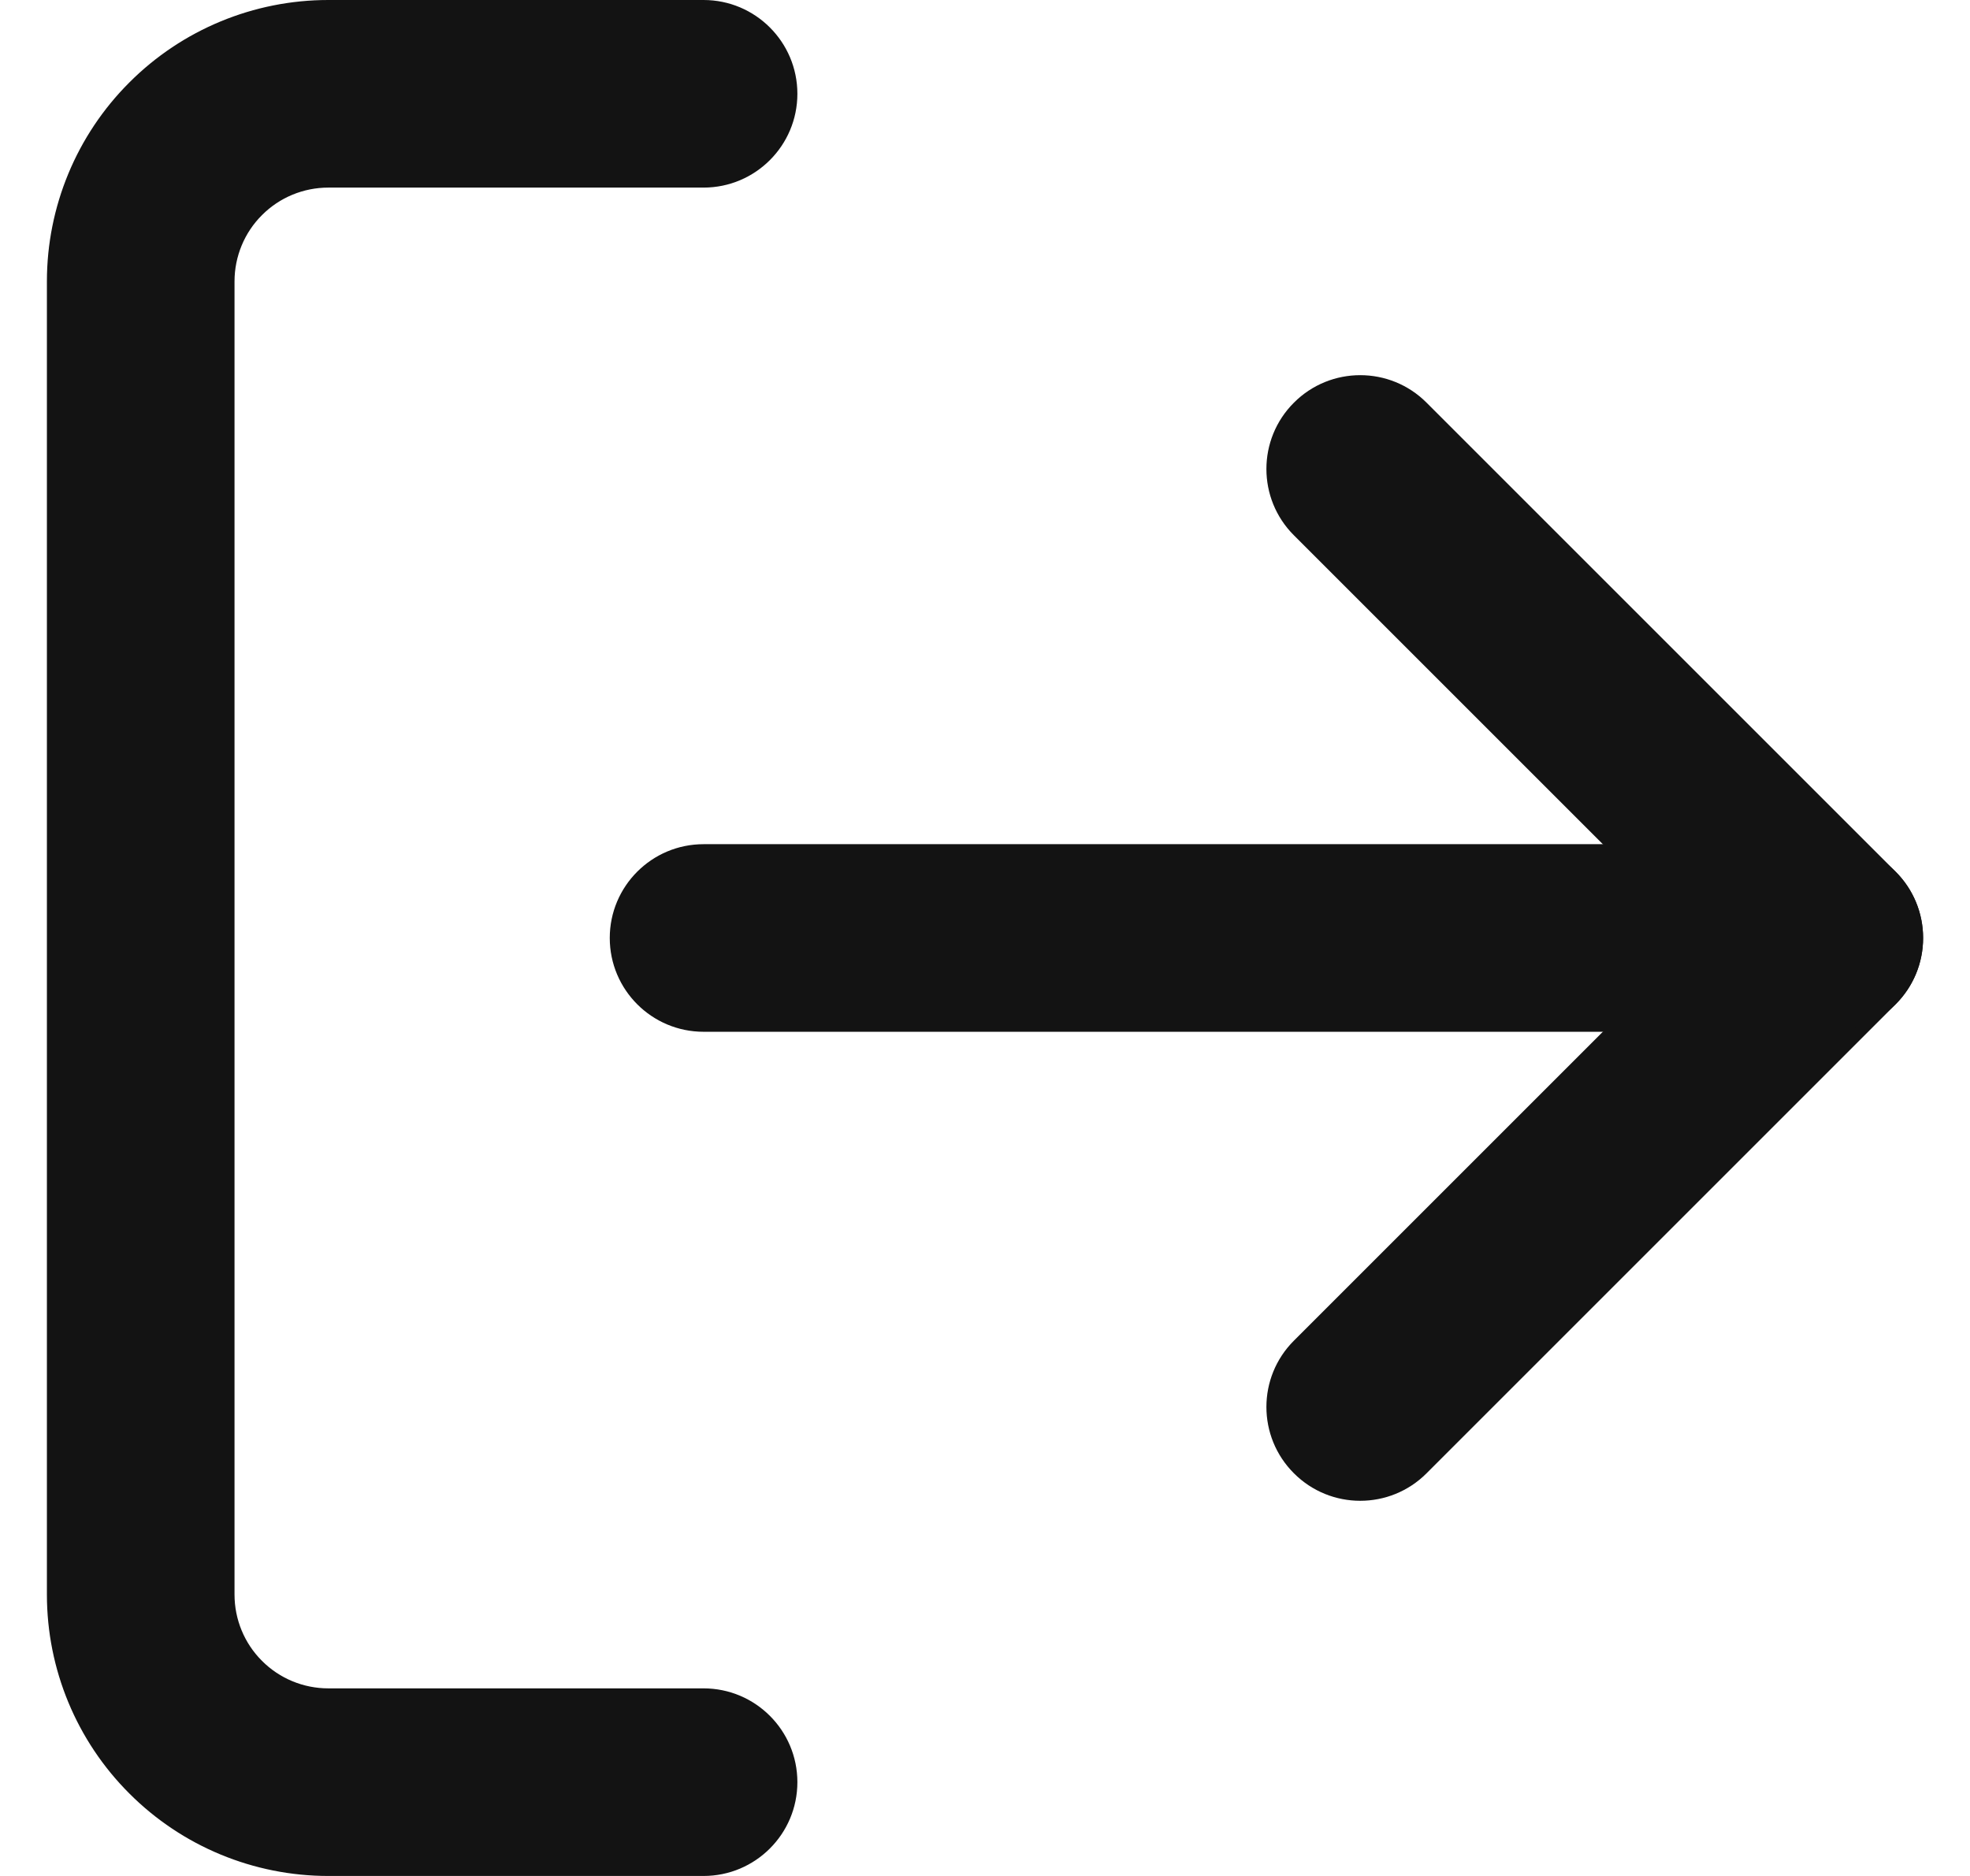 <svg width="21" height="20" viewBox="0 0 21 20" fill="none" xmlns="http://www.w3.org/2000/svg">
<g id="outside">
<g id="Vector">
<path fill-rule="evenodd" clip-rule="evenodd" d="M8.5 1C8.5 1.552 8.052 2 7.5 2H3.5C3.235 2 2.98 2.105 2.793 2.293C2.605 2.48 2.5 2.735 2.5 3V17C2.5 17.265 2.605 17.52 2.793 17.707C2.98 17.895 3.235 18 3.5 18H7.5C8.052 18 8.5 18.448 8.5 19C8.5 19.552 8.052 20 7.5 20H3.5C2.704 20 1.941 19.684 1.379 19.121C0.816 18.559 0.5 17.796 0.5 17V3C0.5 2.204 0.816 1.441 1.379 0.879C1.941 0.316 2.704 0 3.5 0H7.5C8.052 0 8.5 0.448 8.5 1Z" fill="#131313"/>
<path fill-rule="evenodd" clip-rule="evenodd" d="M20.207 9.293C20.598 9.683 20.598 10.317 20.207 10.707L15.207 15.707C14.817 16.098 14.183 16.098 13.793 15.707C13.402 15.317 13.402 14.683 13.793 14.293L18.086 10L13.793 5.707C13.402 5.317 13.402 4.683 13.793 4.293C14.183 3.902 14.817 3.902 15.207 4.293L20.207 9.293Z" fill="#131313"/>
<path fill-rule="evenodd" clip-rule="evenodd" d="M20.5 10C20.5 10.552 20.052 11 19.5 11H7.5C6.948 11 6.5 10.552 6.5 10C6.5 9.448 6.948 9 7.5 9H19.5C20.052 9 20.5 9.448 20.5 10Z" fill="#131313"/>
</g>
</g>
</svg>
